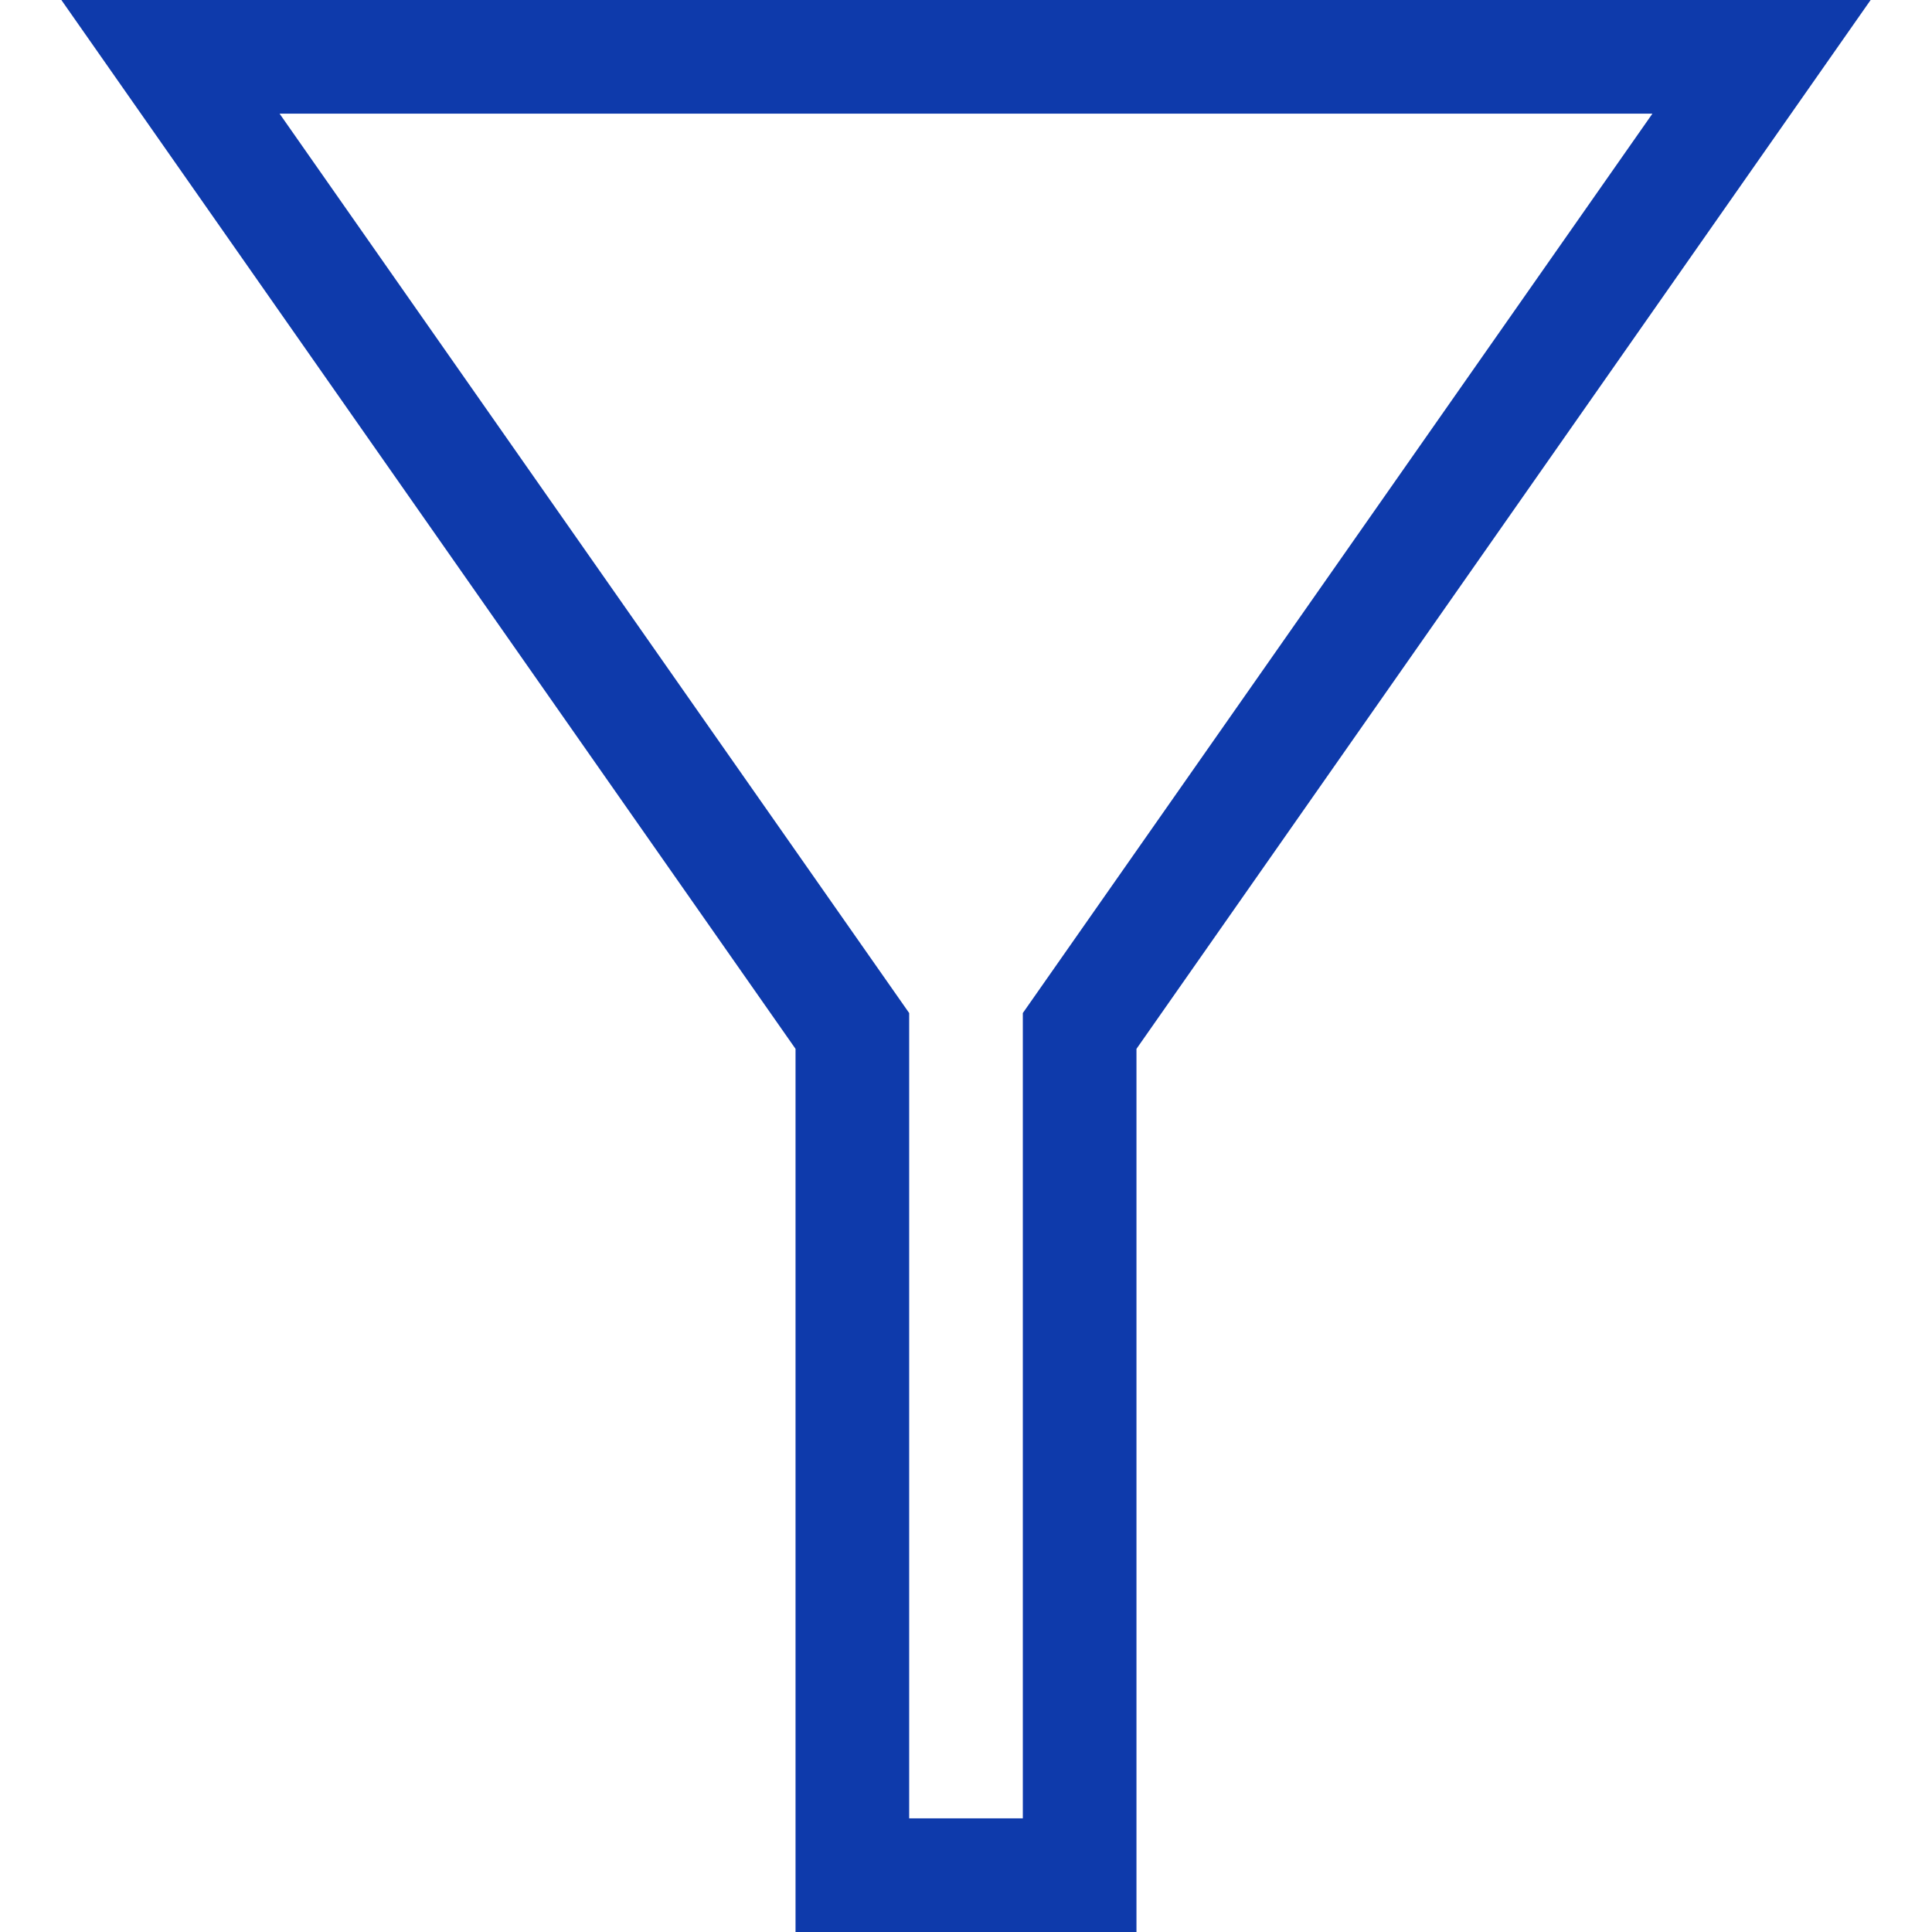 <svg width="17" height="17" viewBox="0 0 17 17" fill="none" xmlns="http://www.w3.org/2000/svg">
<g clip-path="url(#clip0_217_78)">
<path d="M0.54 0L7 9.229V17H10V9.229L16.46 0H0.54ZM9 8.914V16H8V8.914L2.46 1H14.54L9 8.914Z" fill="#0E3AAB"/>
</g>
<defs>
<clipPath id="clip0_217_78">
<rect width="17" height="17" fill="white"/>
</clipPath>
</defs>
</svg>

